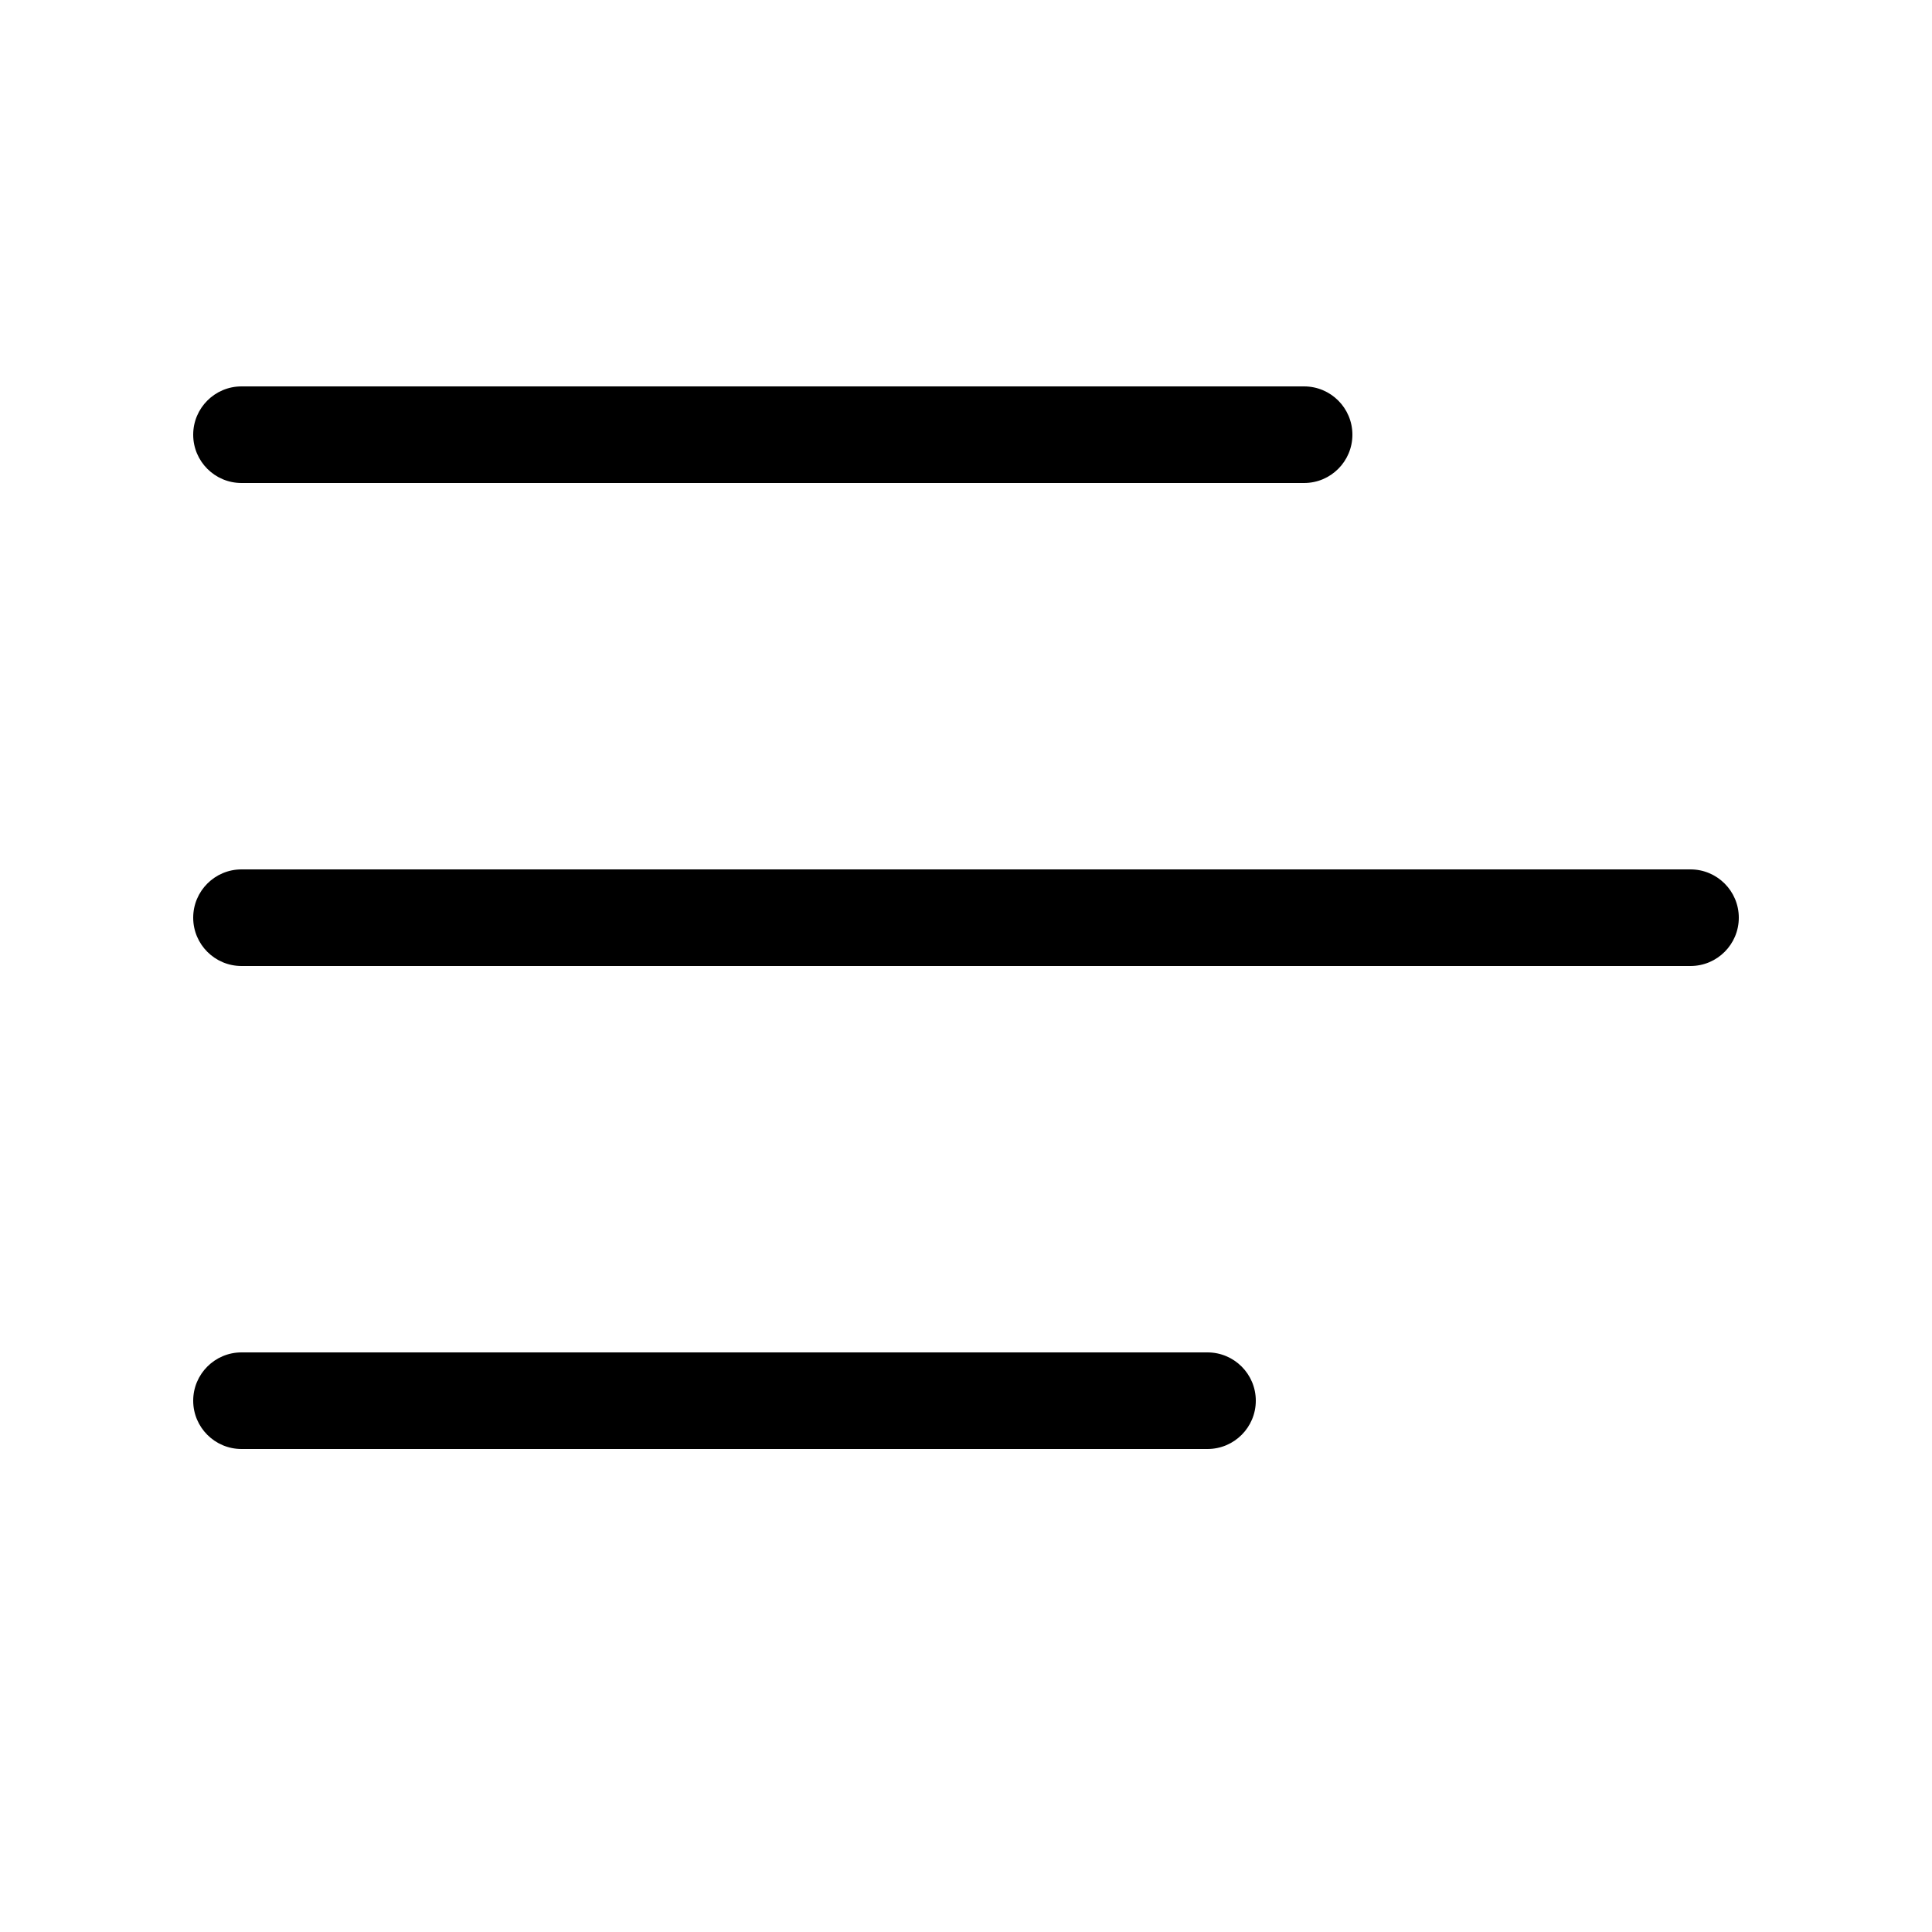 <svg version="1.1" xmlns="http://www.w3.org/2000/svg" width="20" height="20" viewBox="0 0 20 20">
<title>submenulist</title>
<path d="M2 4.5c0-0.276 0.224-0.5 0.5-0.5h11c0.276 0 0.5 0.224 0.5 0.5s-0.224 0.5-0.5 0.5h-11c-0.276 0-0.5-0.224-0.5-0.5zM2 14.5c0-0.276 0.224-0.5 0.5-0.5h10c0.276 0 0.5 0.224 0.5 0.5s-0.224 0.5-0.5 0.5h-10c-0.276 0-0.5-0.224-0.5-0.5zM2.5 9c-0.276 0-0.5 0.224-0.5 0.5s0.224 0.5 0.5 0.5h15c0.276 0 0.5-0.224 0.5-0.5s-0.224-0.5-0.5-0.5h-15z"></path>
</svg>

